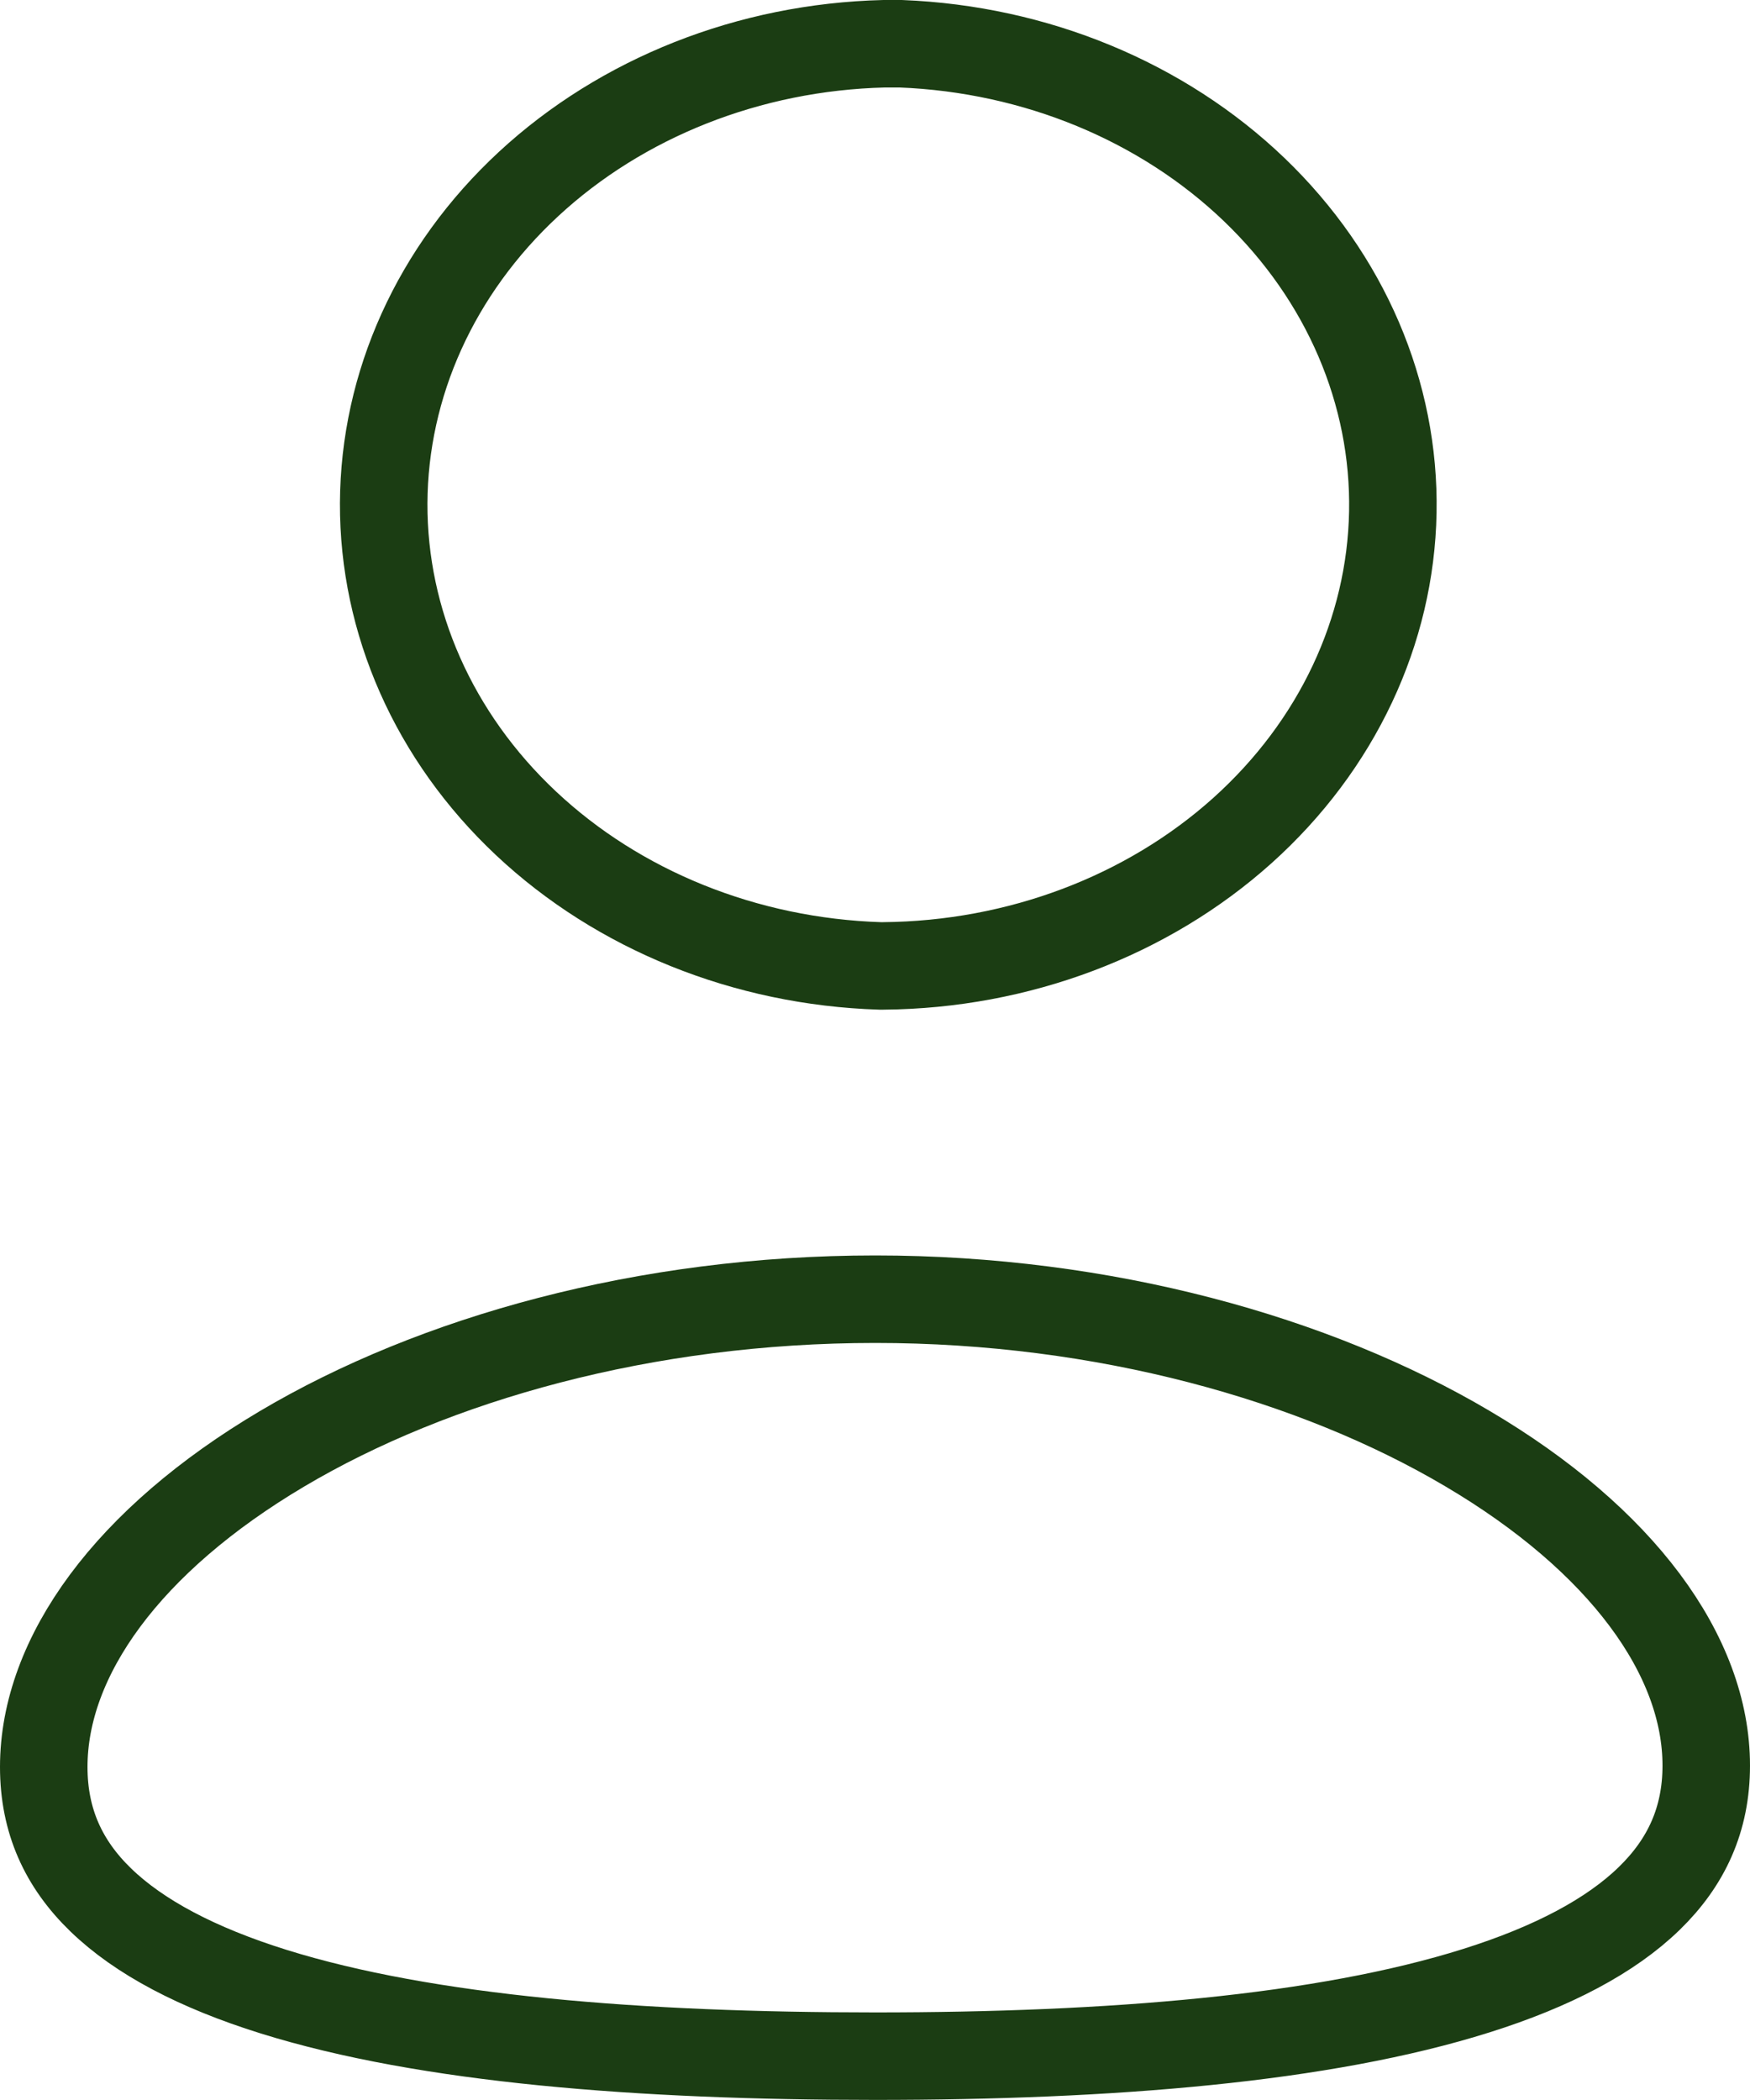 <svg width="20" height="24" viewBox="0 0 20 24" fill="none" xmlns="http://www.w3.org/2000/svg">
<g clip-path="url(#clip0_2473_2824)">
<path d="M0.5 20.194C0.5 18.93 1.463 17.601 3.223 16.558C4.96 15.528 7.371 14.848 10.003 14.848C12.62 14.848 15.03 15.526 16.77 16.555C18.534 17.596 19.5 18.921 19.5 20.178C19.5 20.793 19.273 21.284 18.848 21.697C18.41 22.123 17.747 22.475 16.874 22.75C15.125 23.302 12.69 23.499 10.003 23.499C7.315 23.499 4.878 23.308 3.128 22.762C2.254 22.489 1.591 22.139 1.152 21.714C0.727 21.303 0.5 20.812 0.5 20.194Z" stroke="#1B3D13"/>
<path d="M14.199 9.492C13.114 10.466 11.642 11.026 10.094 11.039H10.057C8.518 10.99 7.068 10.402 6.012 9.41C4.957 8.419 4.38 7.105 4.385 5.751C4.391 4.397 4.978 3.087 6.042 2.102C7.106 1.117 8.561 0.538 10.102 0.5H10.296C11.84 0.561 13.287 1.163 14.334 2.167C15.38 3.171 15.943 4.495 15.918 5.853C15.893 7.211 15.283 8.518 14.199 9.492Z" stroke="#1B3D13"/>
</g>
<defs>
<clipPath id="clip0_2473_2824">
<rect width="20" height="24" fill="white"/>
</clipPath>
</defs>
</svg>
